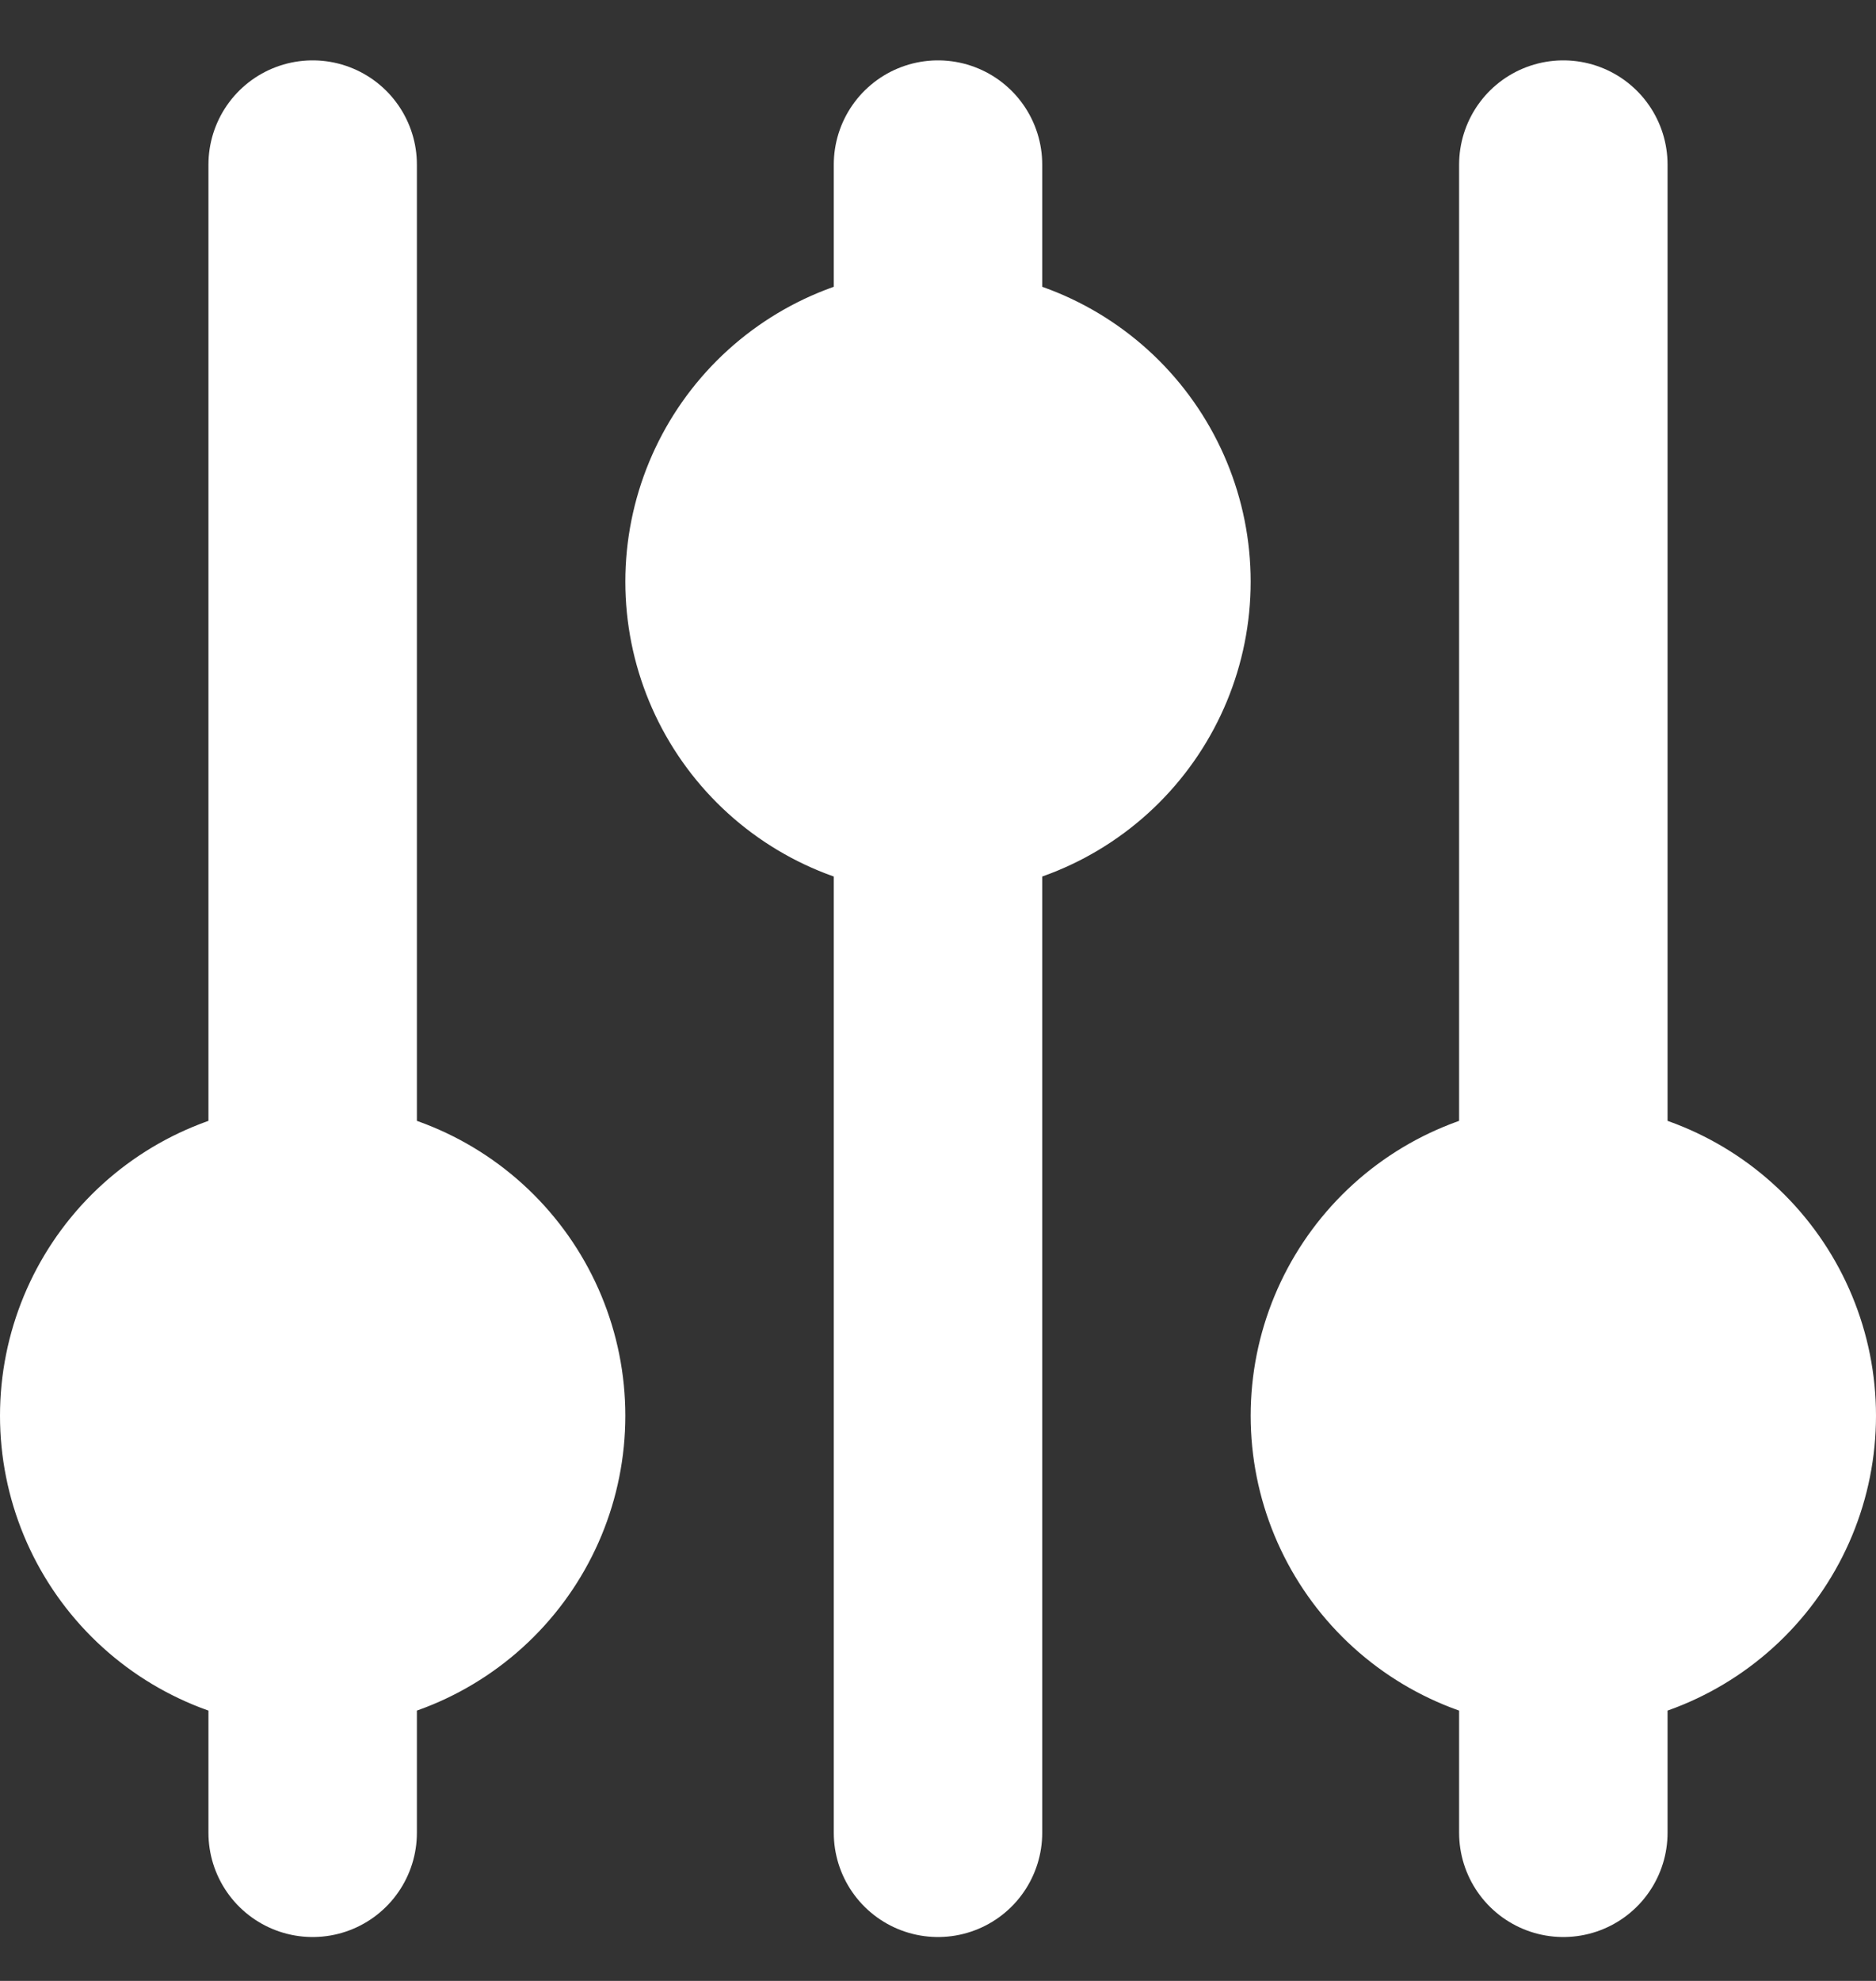 <svg width="18" height="19" viewBox="0 0 18 19" fill="none" xmlns="http://www.w3.org/2000/svg">
<rect x="0" y="0" width="18" height="19" fill="#333333" stroke="none"/>
<path d="M15 11.579V1.579M9 3.579V1.579V3.579ZM9 3.579C8.47 3.579 7.961 3.79 7.586 4.165C7.211 4.54 7 5.049 7 5.579C7 6.11 7.211 6.618 7.586 6.993C7.961 7.368 8.47 7.579 9 7.579V3.579ZM9 3.579C9.53 3.579 10.039 3.79 10.414 4.165C10.789 4.54 11 5.049 11 5.579C11 6.11 10.789 6.618 10.414 6.993C10.039 7.368 9.53 7.579 9 7.579V3.579ZM3 15.579C3.53 15.579 4.039 15.368 4.414 14.993C4.789 14.618 5 14.11 5 13.579C5 13.049 4.789 12.54 4.414 12.165C4.039 11.79 3.53 11.579 3 11.579V15.579ZM3 15.579C2.47 15.579 1.961 15.368 1.586 14.993C1.211 14.618 1 14.11 1 13.579C1 13.049 1.211 12.54 1.586 12.165C1.961 11.79 2.47 11.579 3 11.579V15.579ZM3 15.579V17.579V15.579ZM3 11.579V1.579V11.579ZM9 7.579V17.579V7.579ZM15 15.579C15.53 15.579 16.039 15.368 16.414 14.993C16.789 14.618 17 14.11 17 13.579C17 13.049 16.789 12.54 16.414 12.165C16.039 11.79 15.53 11.579 15 11.579V15.579ZM15 15.579C14.47 15.579 13.961 15.368 13.586 14.993C13.211 14.618 13 14.11 13 13.579C13 13.049 13.211 12.54 13.586 12.165C13.961 11.79 14.47 11.579 15 11.579V15.579ZM15 15.579V17.579V15.579Z" stroke="white" stroke-width="2" stroke-linecap="round" stroke-linejoin="round"/>
</svg>
